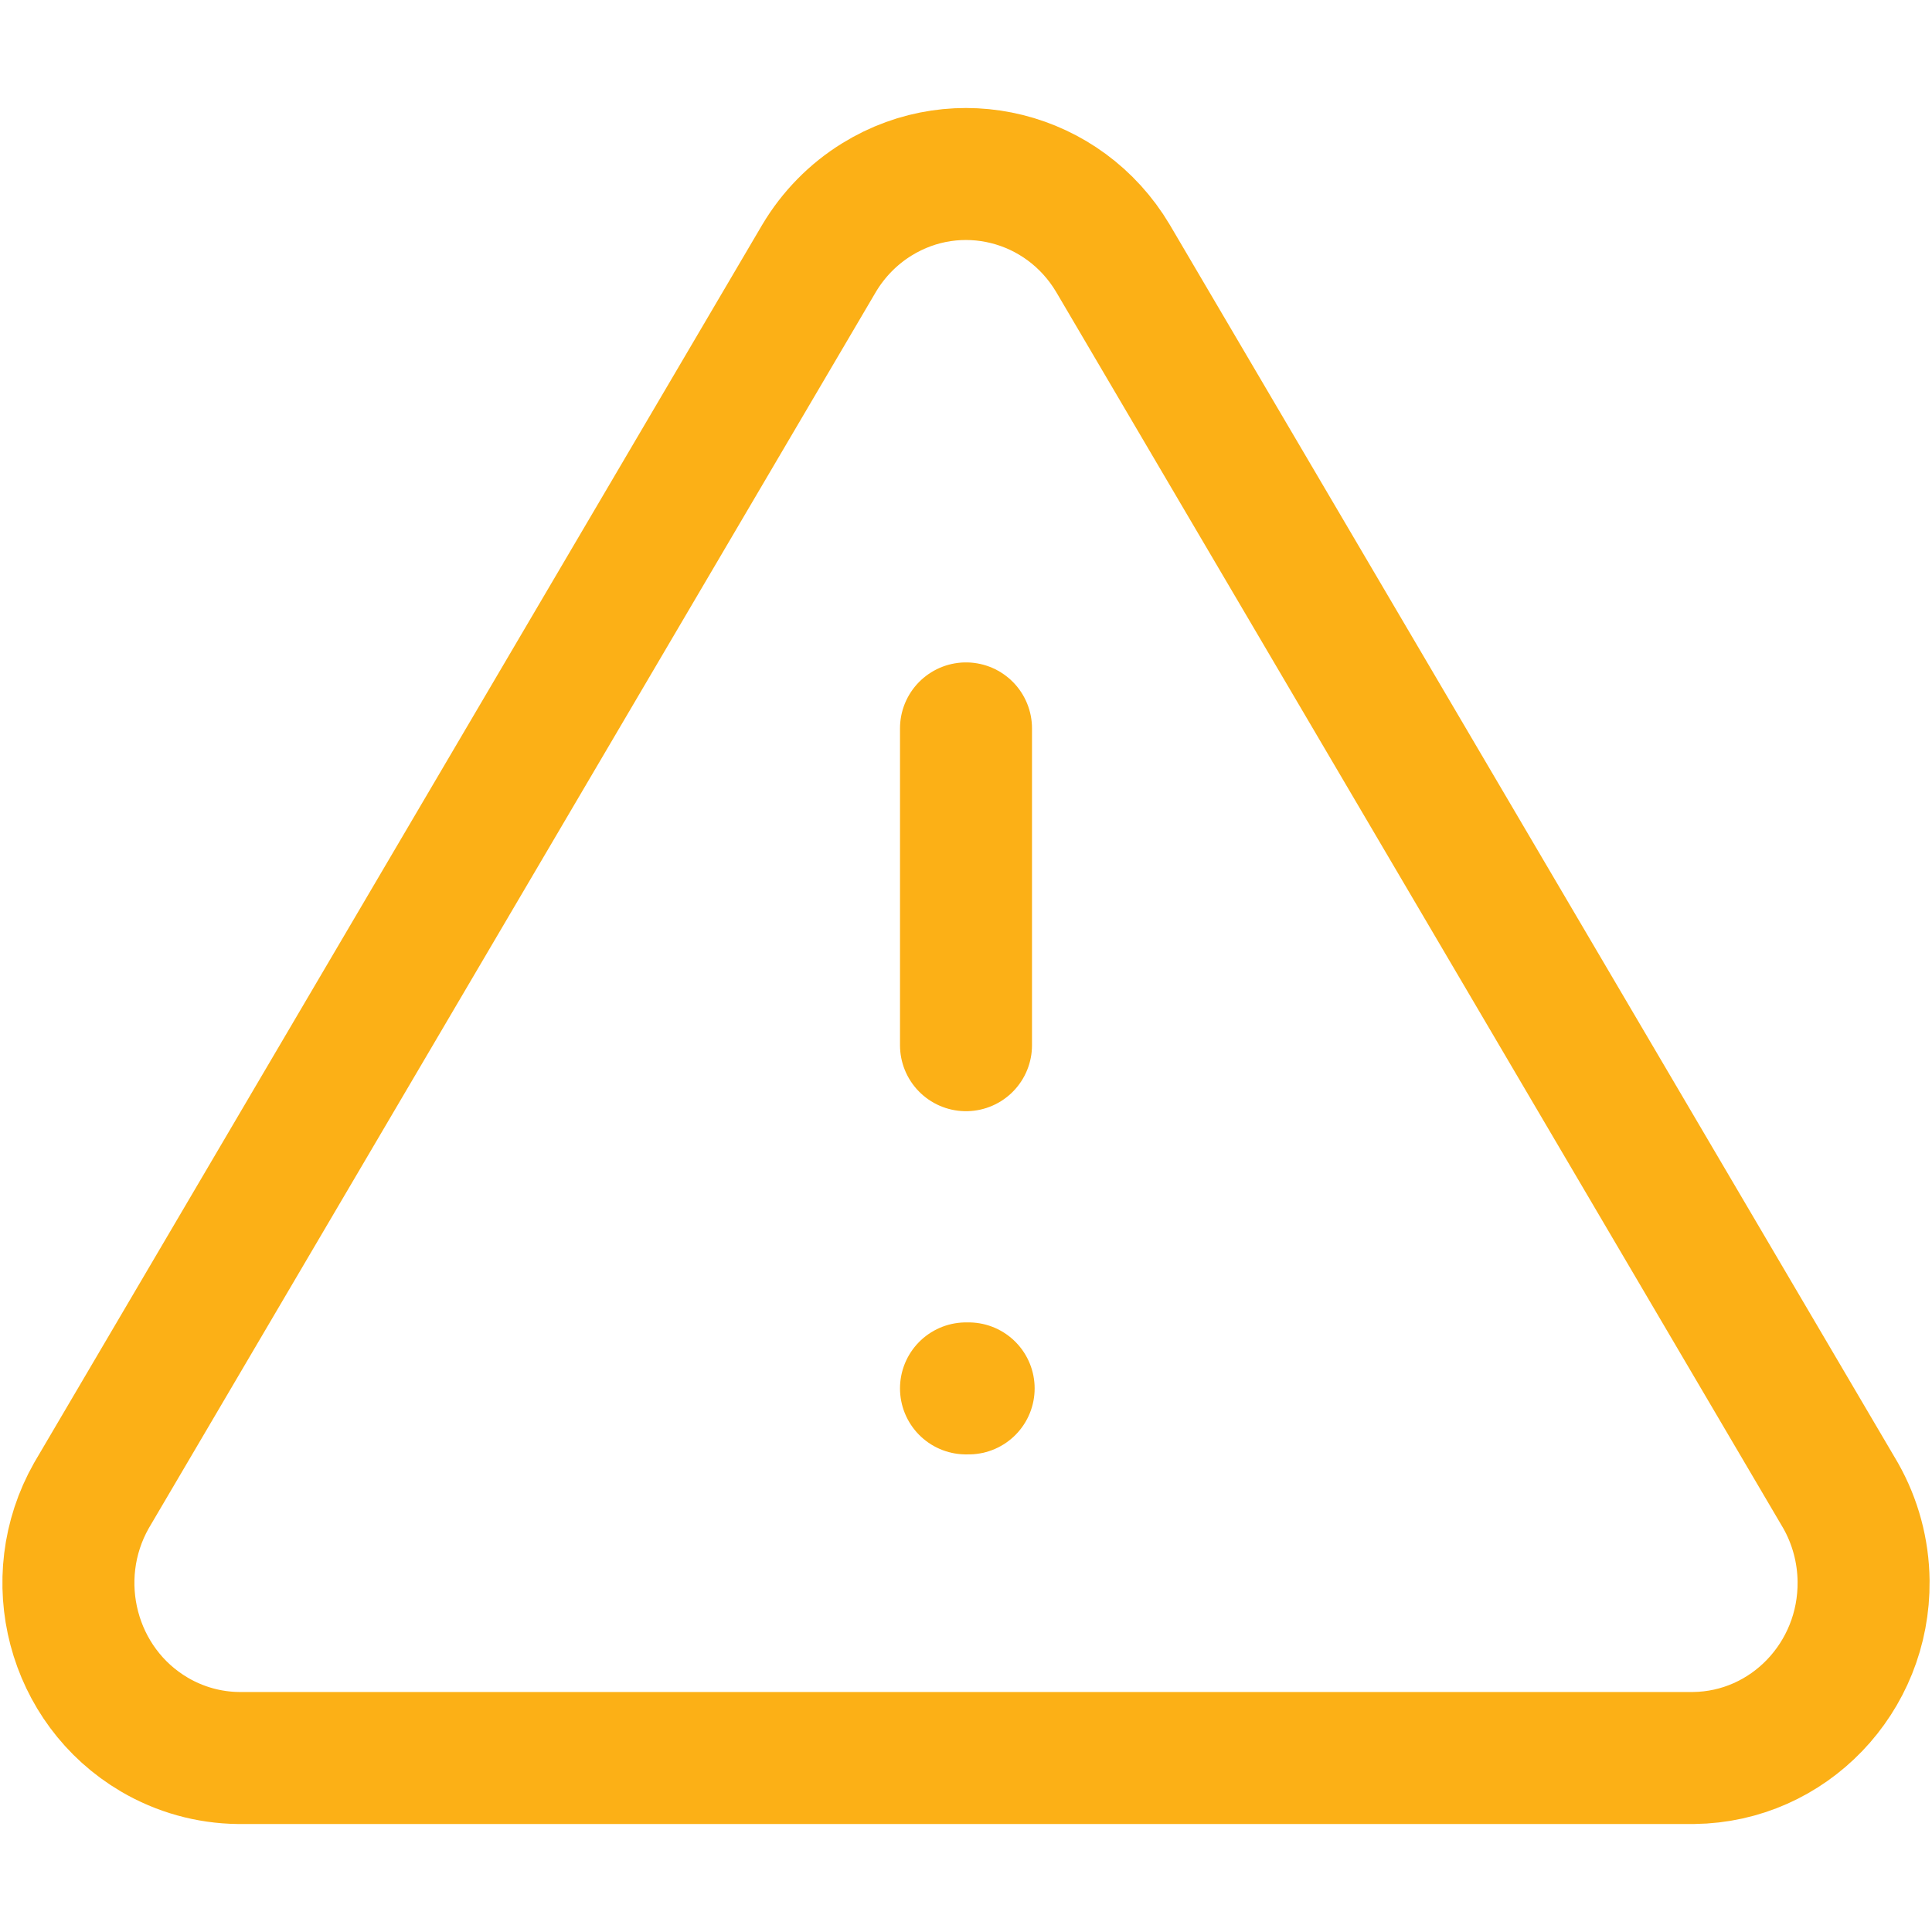 <svg width="80" height="80" viewBox="0 0 161 144" fill="none" xmlns="http://www.w3.org/2000/svg">
    <path
      d="M68.259 13.022L7.621 116.125C3.667 123.1 6.013 132.019 12.861 136.047C14.992 137.3 17.403 137.972 19.863 138H141.139C149.047 137.911 155.386 131.311 155.299 123.257C155.272 120.752 154.612 118.295 153.381 116.125L92.743 13.022C88.642 6.136 79.837 3.94 73.076 8.117C71.106 9.333 69.454 11.016 68.259 13.022Z"
      stroke="#FCB016"
      stroke-width="11"
      stroke-linecap="round"
      stroke-linejoin="round"
    />
    <path d="M80.5 52.2L80.5 78.6" stroke="#FCB016" stroke-width="11" stroke-linecap="round" stroke-linejoin="round" />
    <path d="M80.5 107.2H80.72" stroke="#FCB016" stroke-width="11" stroke-linecap="round" stroke-linejoin="round" />
  </svg>